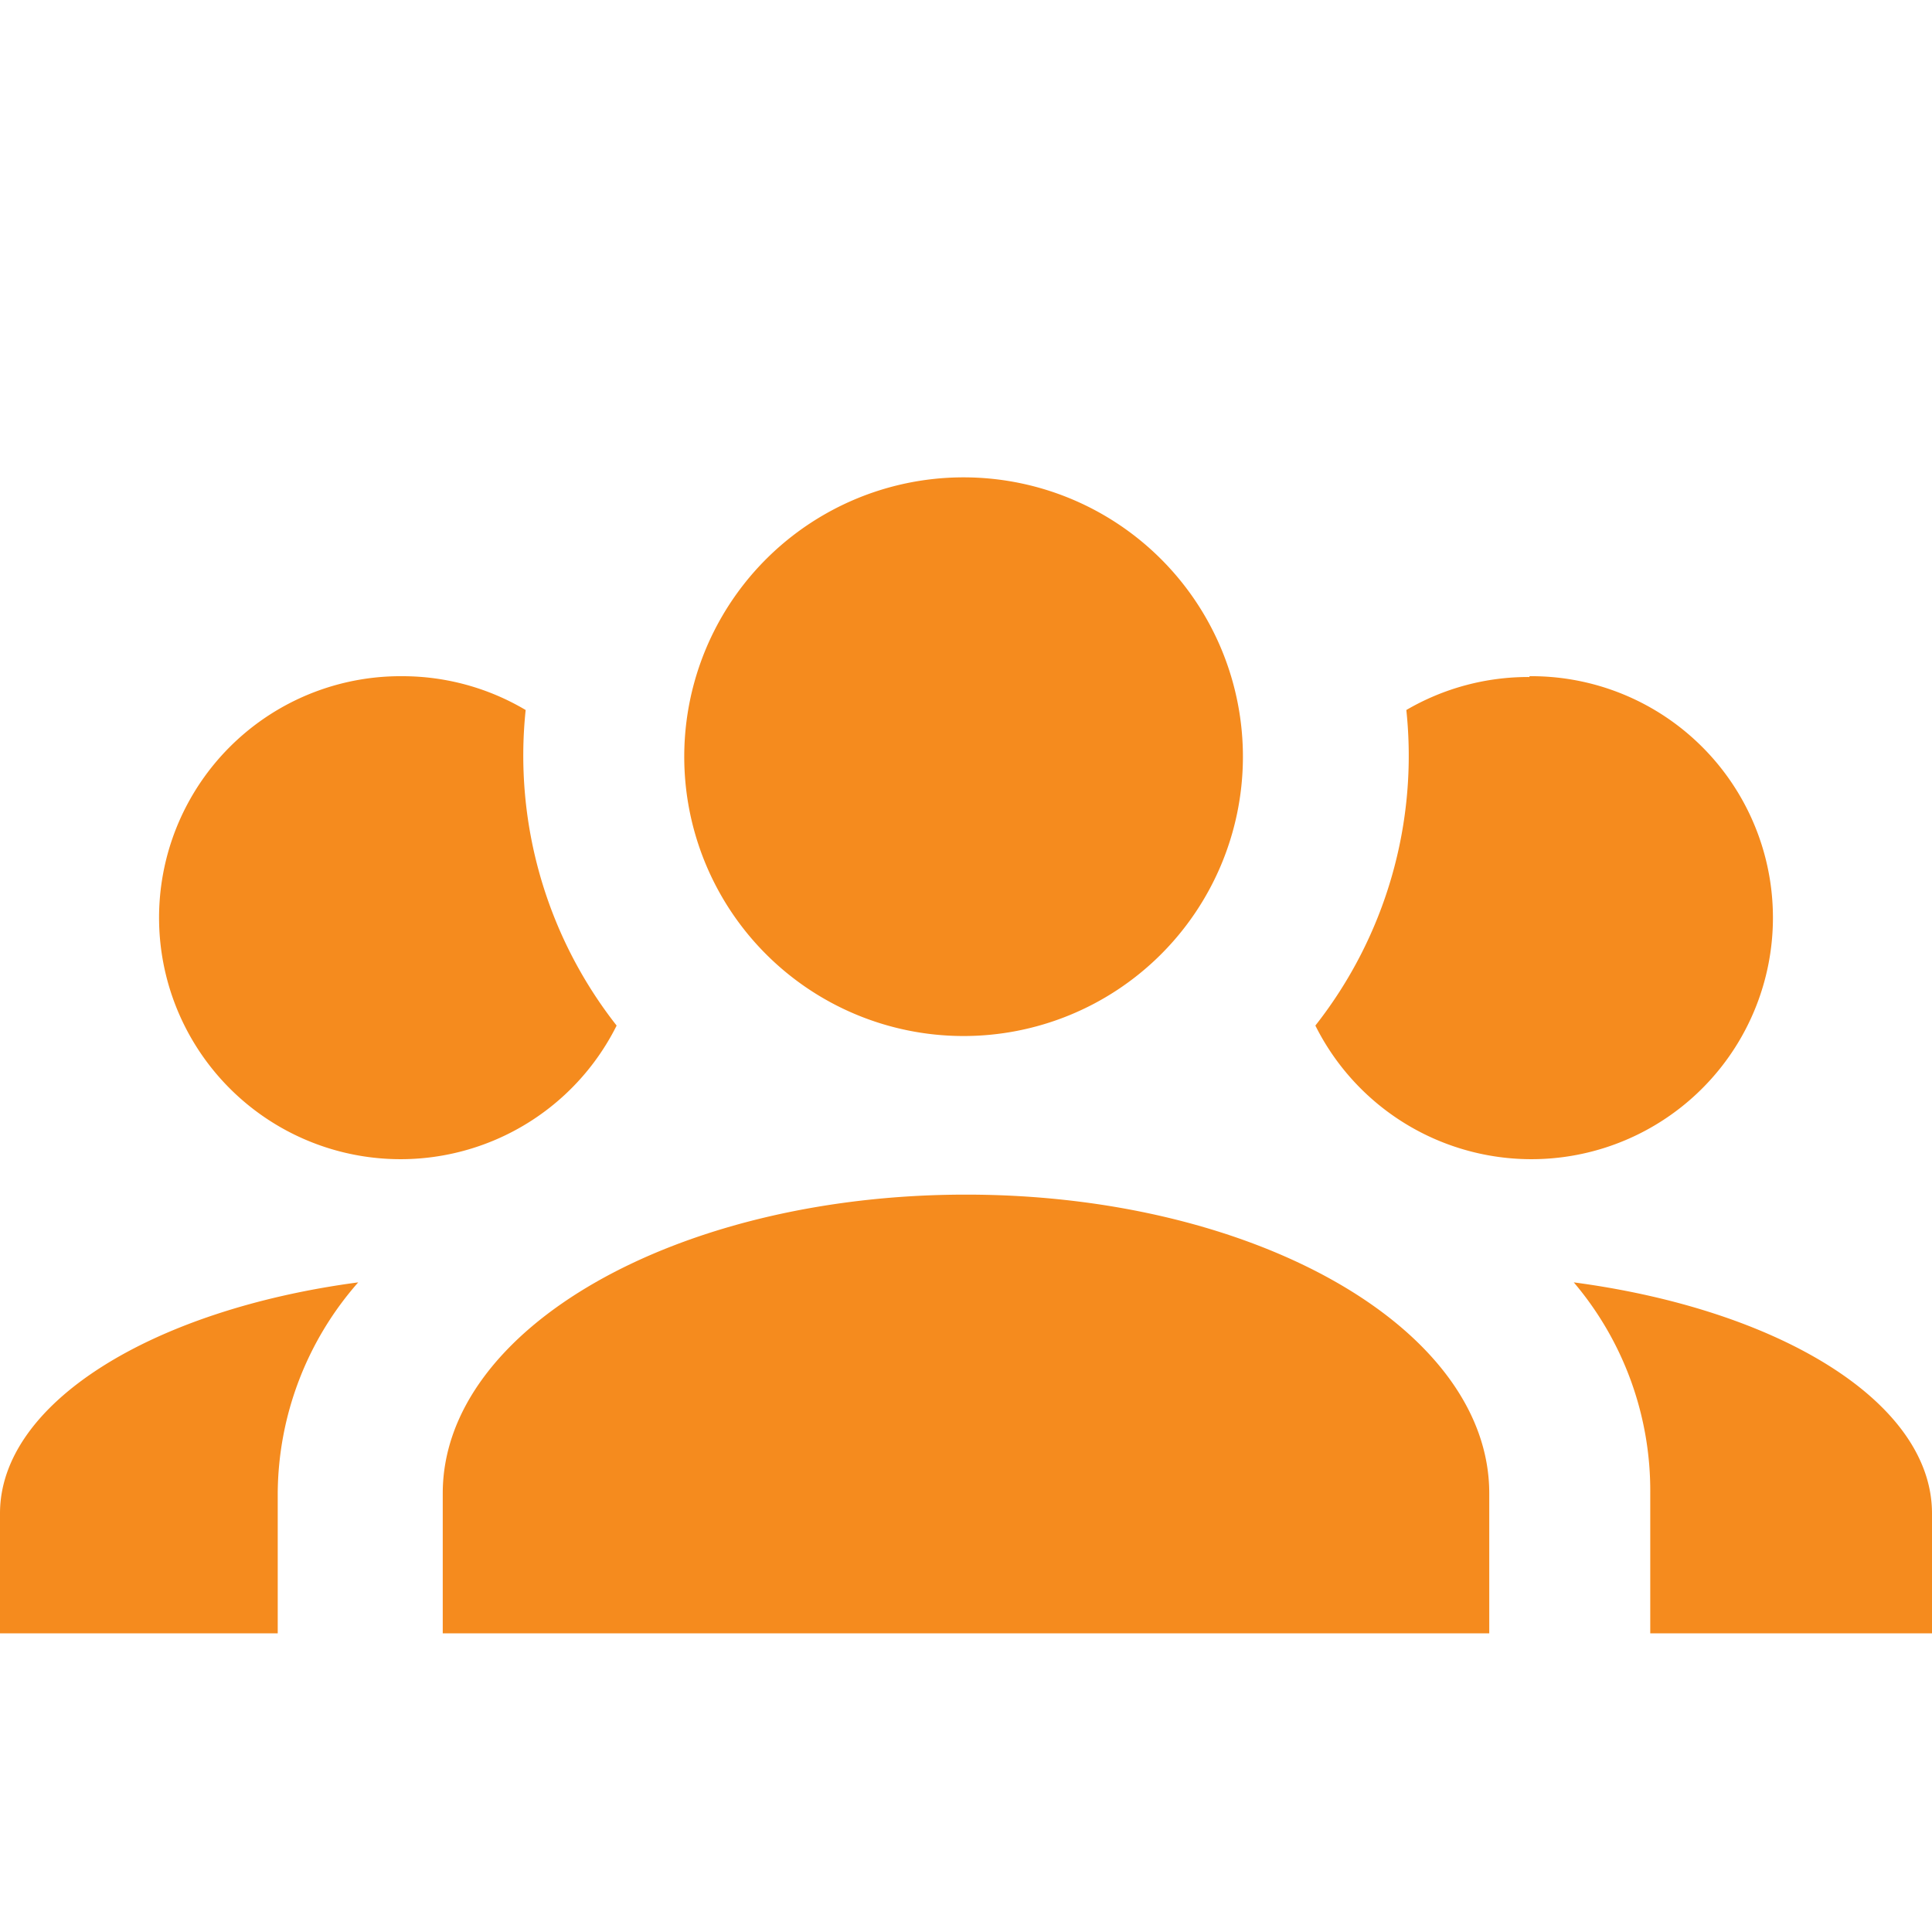 <svg id="Layer_1" data-name="Layer 1" xmlns="http://www.w3.org/2000/svg" viewBox="0 0 24 24"><defs><style>.cls-1{fill:#f58b1e;}</style></defs><path id="Path_account-group" data-name="Path account-group" class="cls-1" d="M12,5.93A3.47,3.47,0,1,1,8.5,9.39,3.47,3.47,0,0,1,12,5.93h0M5,8.4a3,3,0,0,1,1.53.42,5.43,5.43,0,0,0,1.13,3.92A3,3,0,1,1,5,8.4m14,0a3,3,0,1,1-2.66,4.34,5.42,5.42,0,0,0,1.13-3.92A3,3,0,0,1,19,8.41M5.5,18.55c0-2.05,2.91-3.71,6.5-3.71s6.5,1.66,6.5,3.71v1.74H5.5V18.55M0,20.29V18.8c0-1.37,1.89-2.53,4.45-2.87a4,4,0,0,0-1,2.62v1.74H0m24,0H20.5V18.55a4,4,0,0,0-.95-2.62c2.56.34,4.45,1.49,4.45,2.87Z"/></svg>